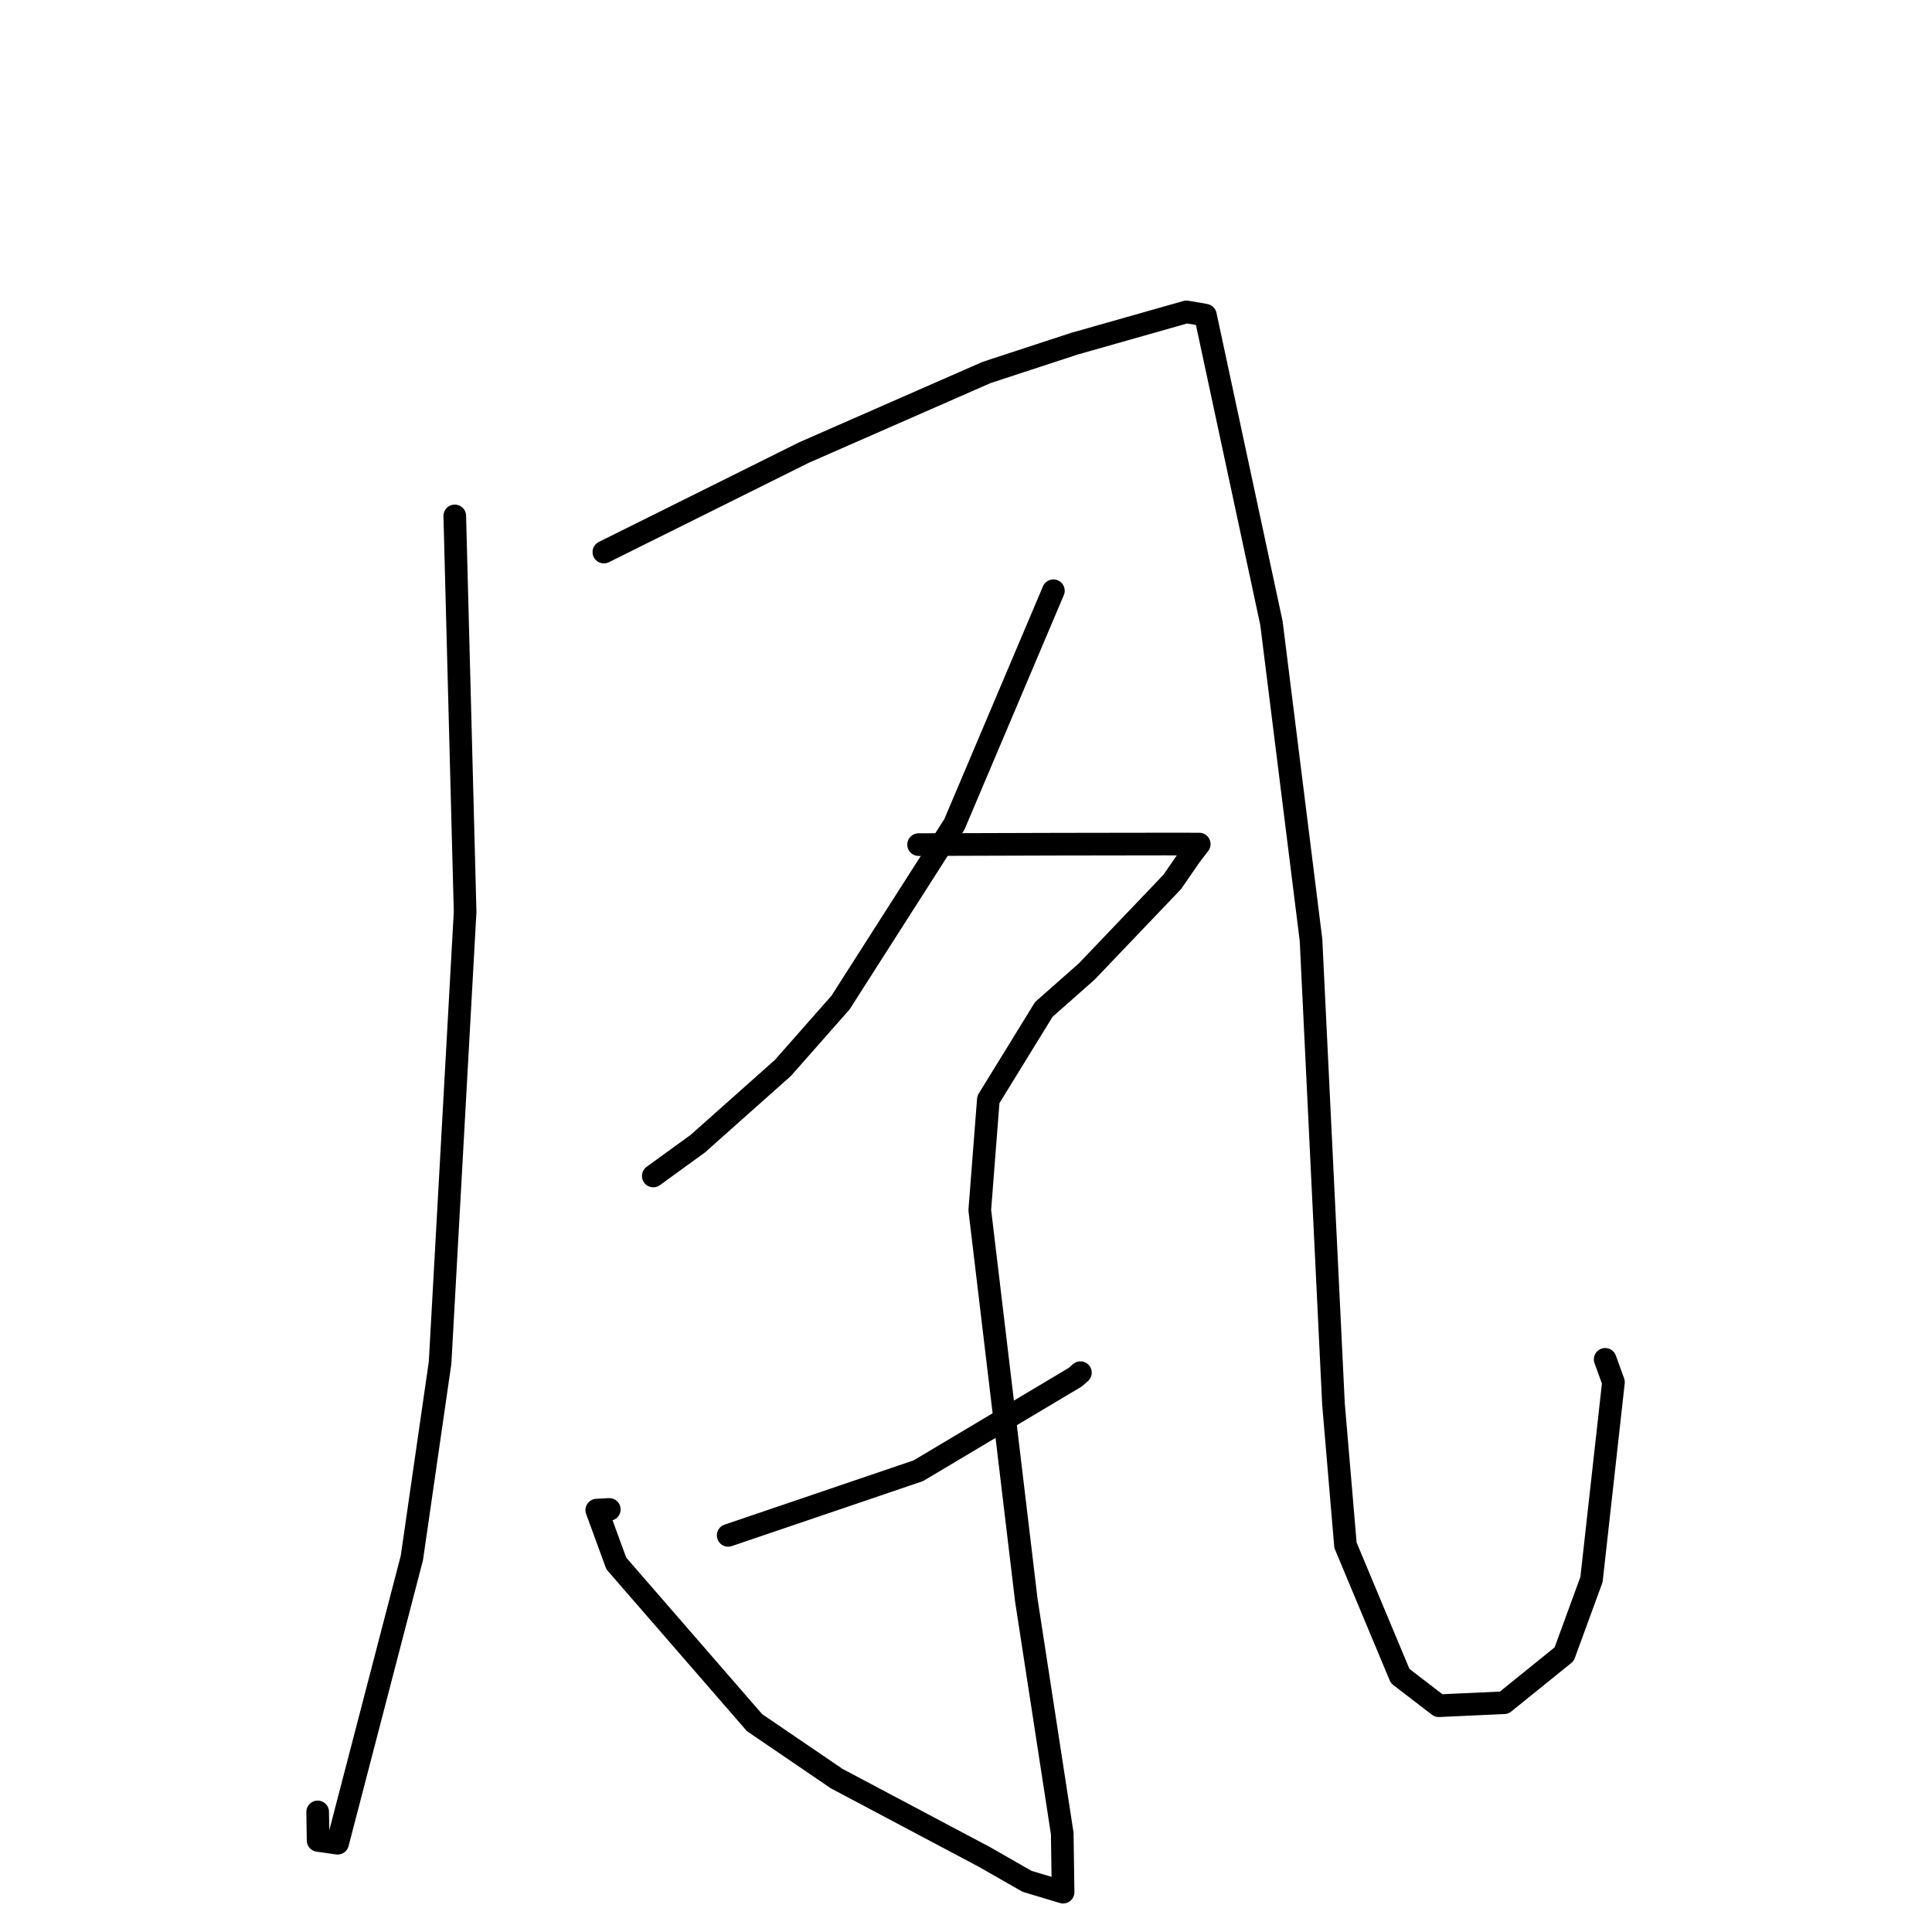 <?xml version="1.0" standalone="no"?>
    <svg width="256" height="256" xmlns="http://www.w3.org/2000/svg" version="1.1">
    <polyline stroke="black" stroke-width="3" stroke-linecap="round" fill="transparent" stroke-linejoin="round" points="60.259 68.359 60.945 94.591 61.63 120.822 58.314 180.561 54.577 206.428 44.737 244.237 42.151 243.87 42.094 240.088 " />
        <polyline stroke="black" stroke-width="3" stroke-linecap="round" fill="transparent" stroke-linejoin="round" points="80.014 73.153 93.286 66.553 106.558 59.953 130.739 49.349 142.353 45.545 157.214 41.327 159.659 41.745 159.724 41.77 168.473 82.565 173.716 124.555 176.693 186.033 178.282 204.749 185.526 222.081 190.647 226.016 199.306 225.62 207.258 219.193 210.882 209.294 213.792 183.147 212.694 180.119 " />
        <polyline stroke="black" stroke-width="3" stroke-linecap="round" fill="transparent" stroke-linejoin="round" points="139.579 78.277 133.02 93.755 126.462 109.233 111.378 132.842 103.732 141.513 92.467 151.537 87.089 155.442 86.562 155.824 " />
        <polyline stroke="black" stroke-width="3" stroke-linecap="round" fill="transparent" stroke-linejoin="round" points="121.719 111.916 130.935 111.888 140.151 111.86 154.194 111.839 158.843 111.844 158.905 111.844 157.752 113.346 155.324 116.865 143.991 128.734 138.311 133.754 130.962 145.692 129.825 160.344 135.991 212.02 140.753 242.952 140.865 250.721 136.084 249.285 130.463 246.069 110.867 235.676 99.979 228.258 81.663 207.165 79.075 200.097 80.736 200.007 " />
        <polyline stroke="black" stroke-width="3" stroke-linecap="round" fill="transparent" stroke-linejoin="round" points="96.487 203.444 109.086 199.162 121.684 194.88 142.478 182.483 143.161 181.883 " />
        </svg>